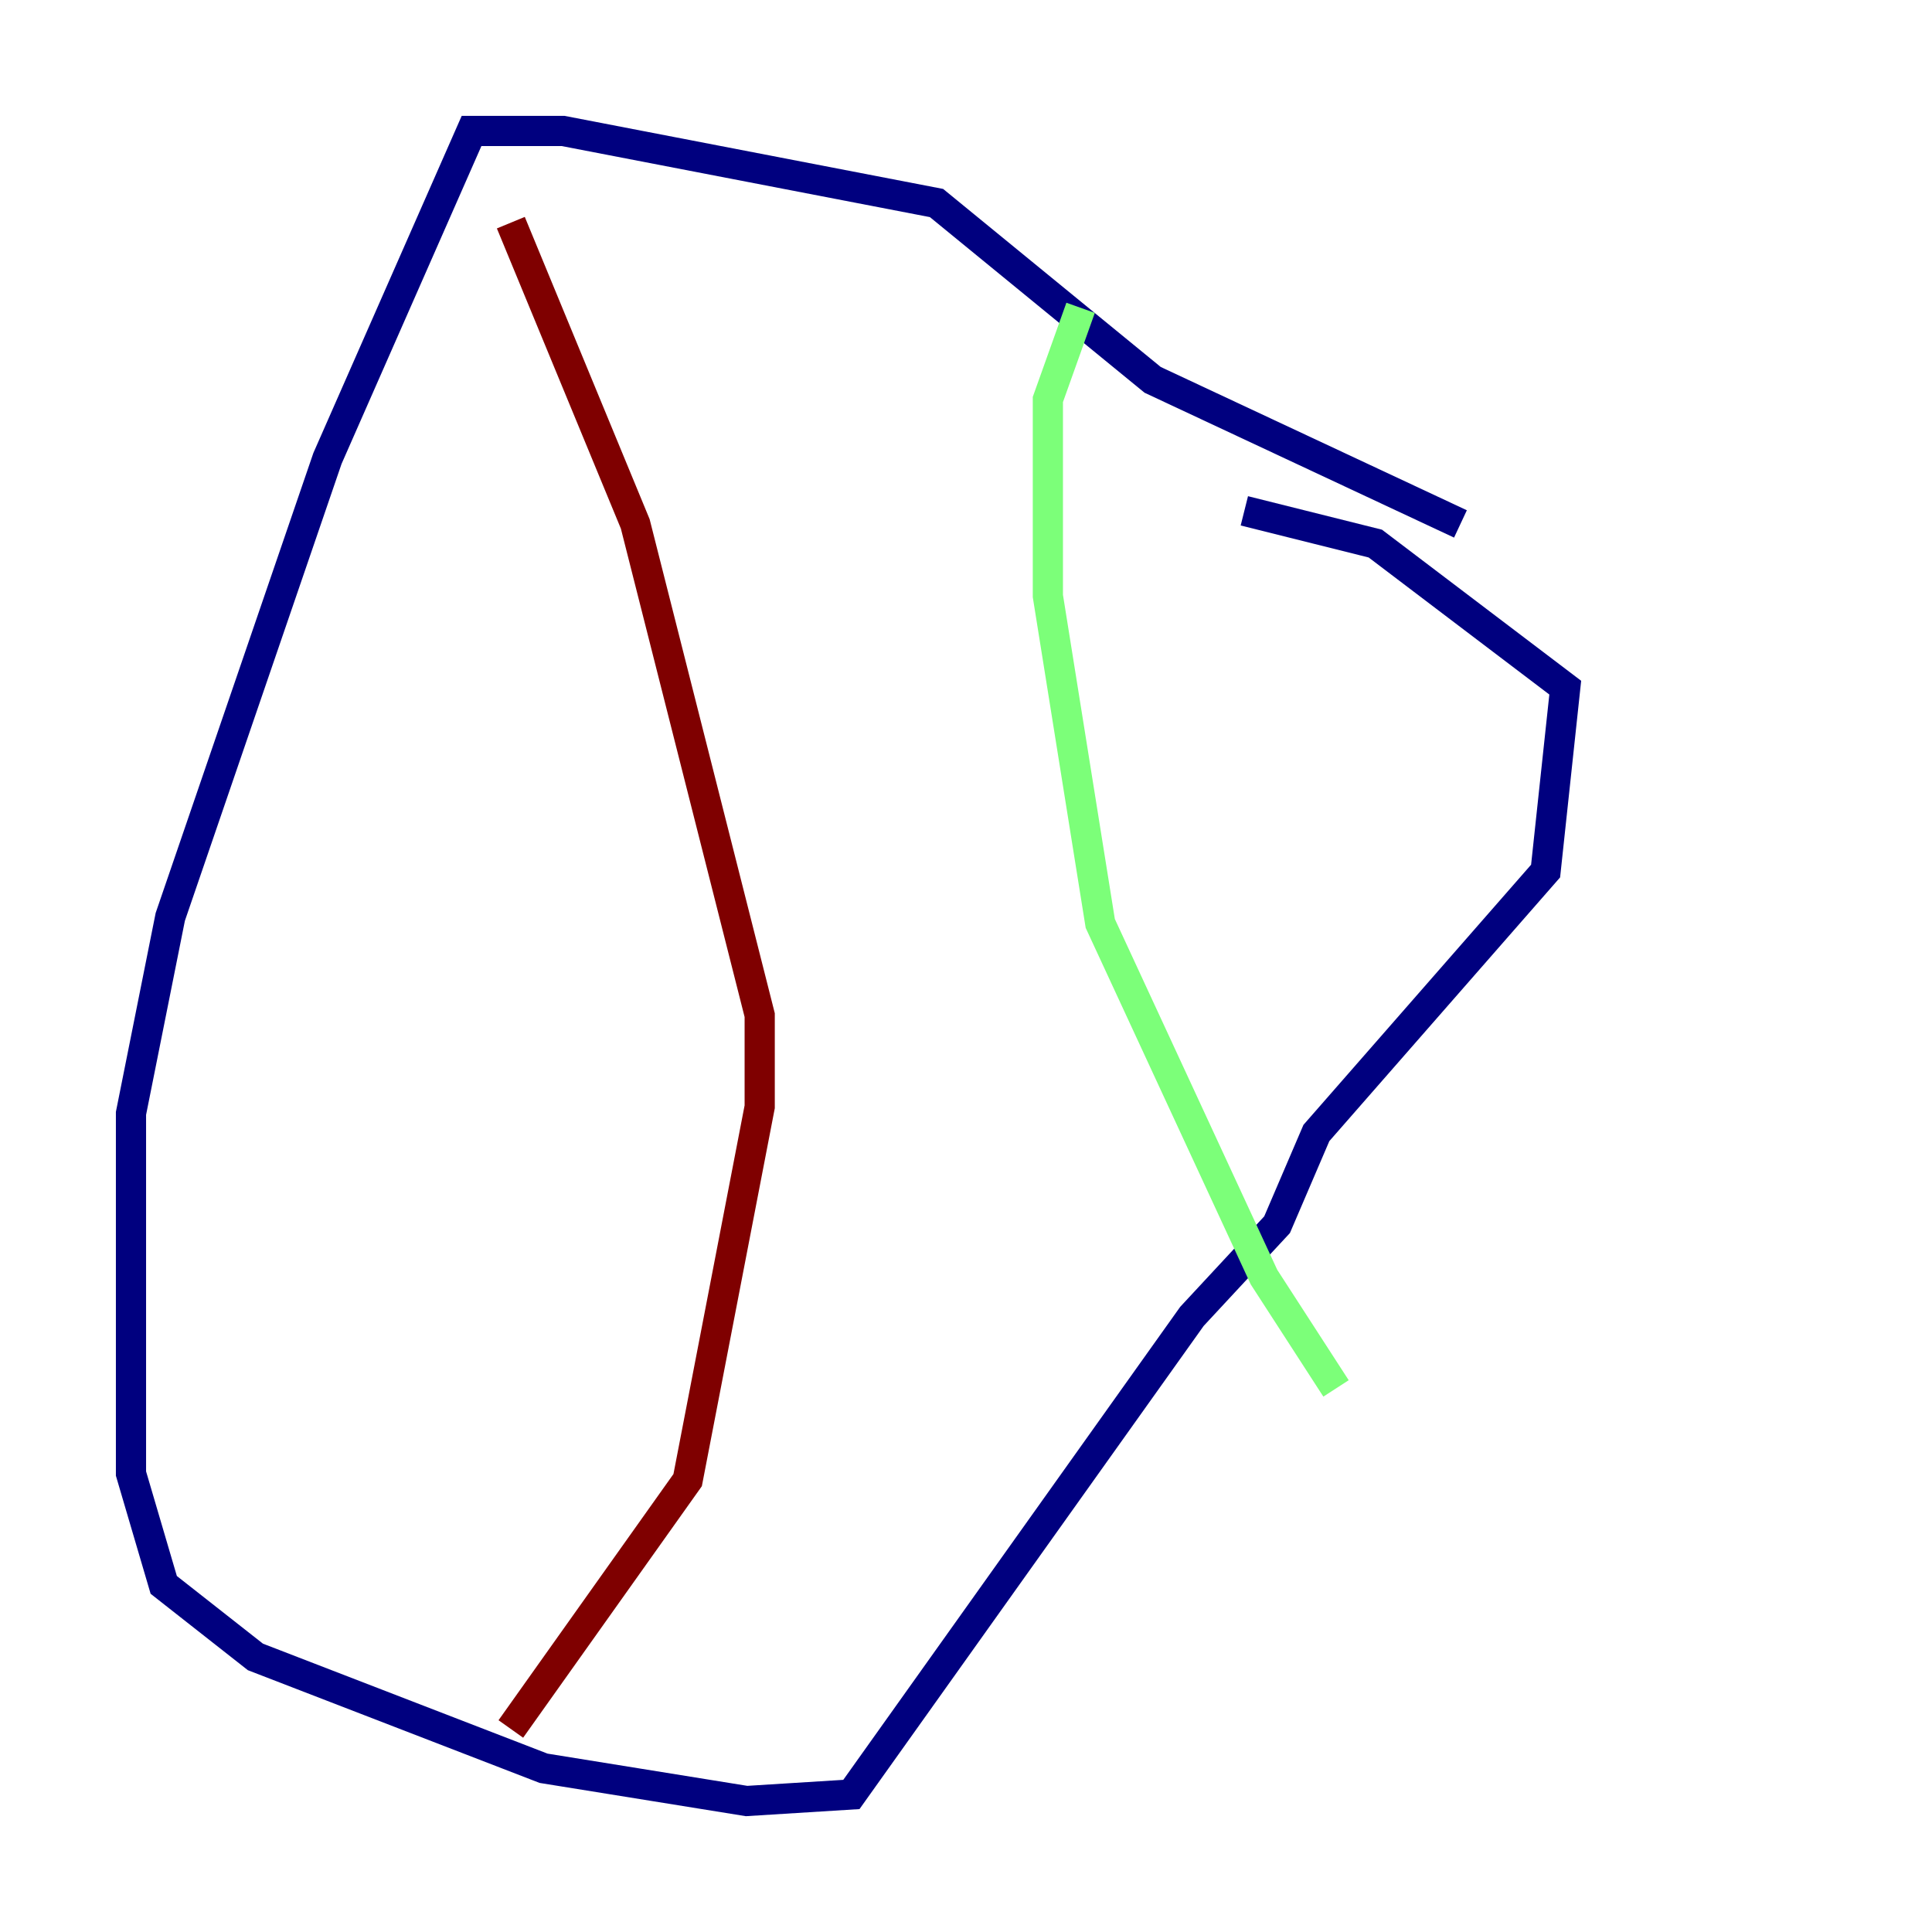 <?xml version="1.0" encoding="utf-8" ?>
<svg baseProfile="tiny" height="128" version="1.2" viewBox="0,0,128,128" width="128" xmlns="http://www.w3.org/2000/svg" xmlns:ev="http://www.w3.org/2001/xml-events" xmlns:xlink="http://www.w3.org/1999/xlink"><defs /><polyline fill="none" points="96.759,34.712 76.366,25.166 62.047,13.451 37.315,8.678 31.241,8.678 21.695,30.373 11.281,60.746 8.678,73.763 8.678,97.627 10.848,105.003 16.922,109.776 36.014,117.153 49.464,119.322 56.407,118.888 78.969,87.214 84.61,81.139 87.214,75.064 102.4,57.709 103.702,45.559 91.119,36.014 82.441,33.844" stroke="#00007f" stroke-width="2" /><polyline fill="none" points="71.593,20.393 69.424,26.468 69.424,39.485 72.895,61.18 83.742,84.61 88.515,91.986" stroke="#7cff79" stroke-width="2" /><polyline fill="none" points="33.844,14.752 42.088,34.712 50.332,67.254 50.332,73.329 45.559,98.061 33.844,114.549" stroke="#7f0000" stroke-width="2" /></svg>